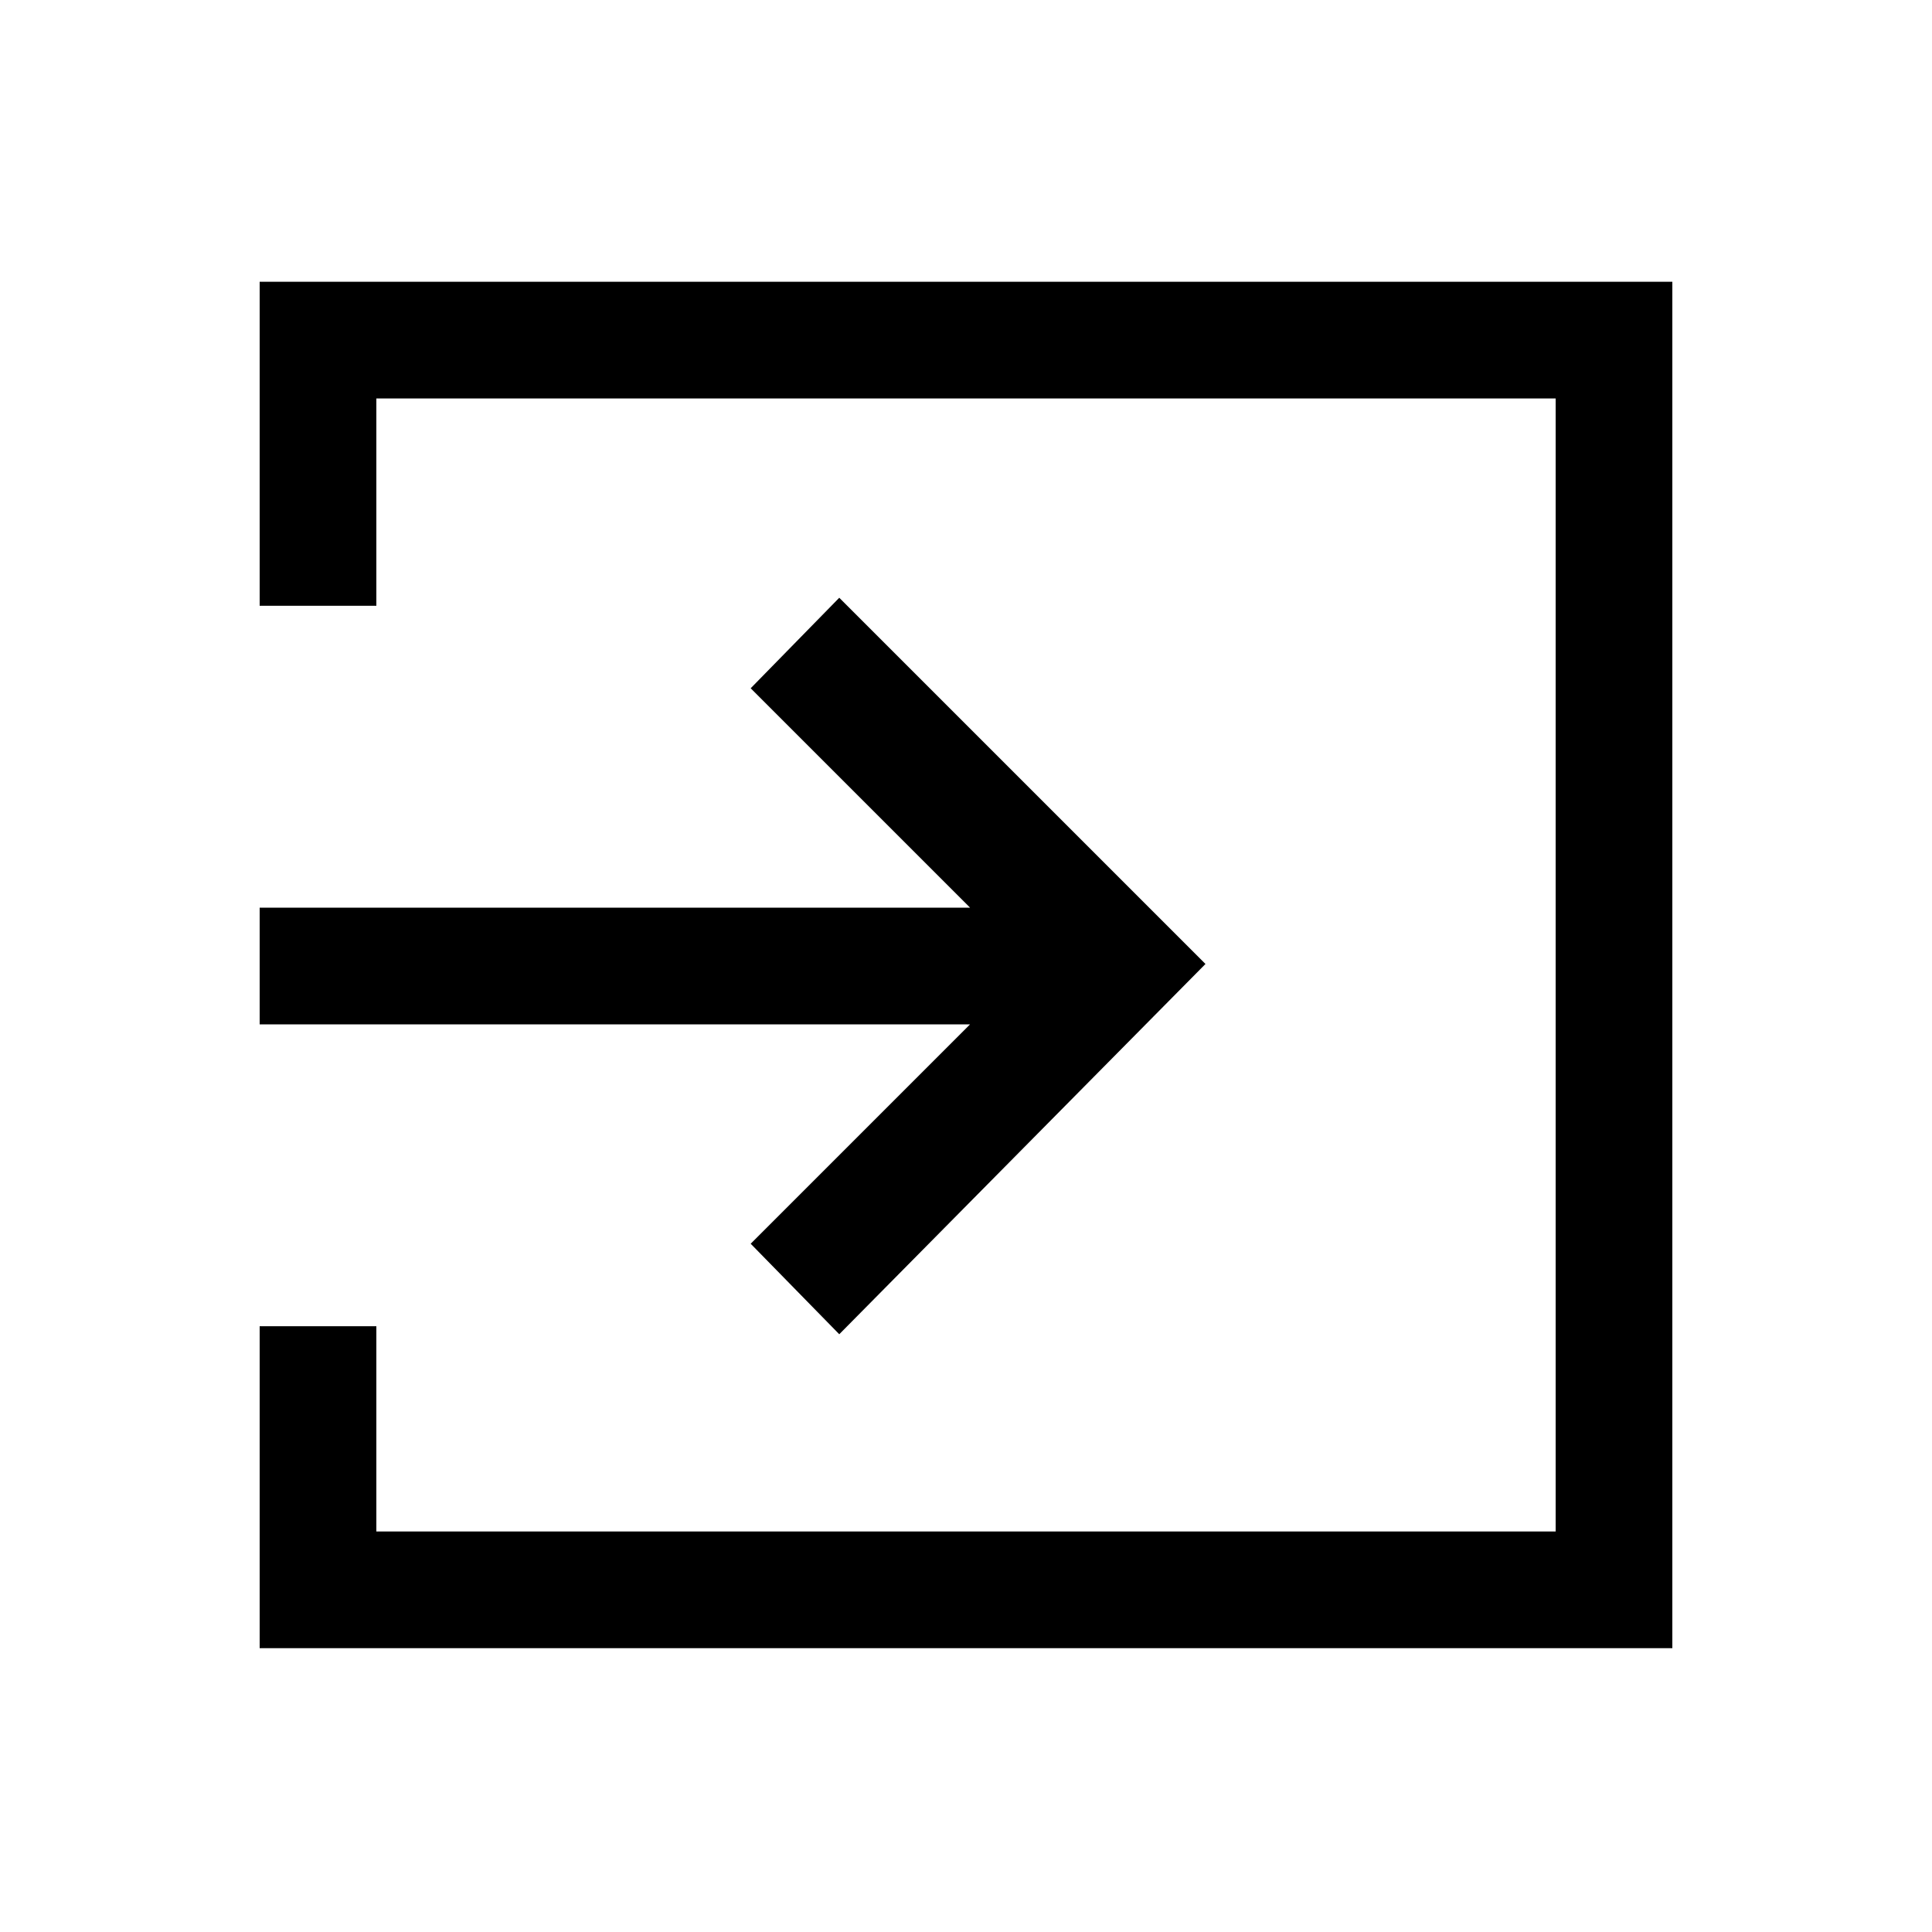 <svg xmlns="http://www.w3.org/2000/svg" height="20" width="20"><path d="m8.688 13.812-.917-.937 2.271-2.271H2.688V9.396h7.354L7.771 7.125l.917-.937 3.791 3.791Zm-6 3.25v-3.333h1.208v2.125h12.208V4.125H3.896v2.146H2.688V2.917h14.624v14.145Z"/></svg>